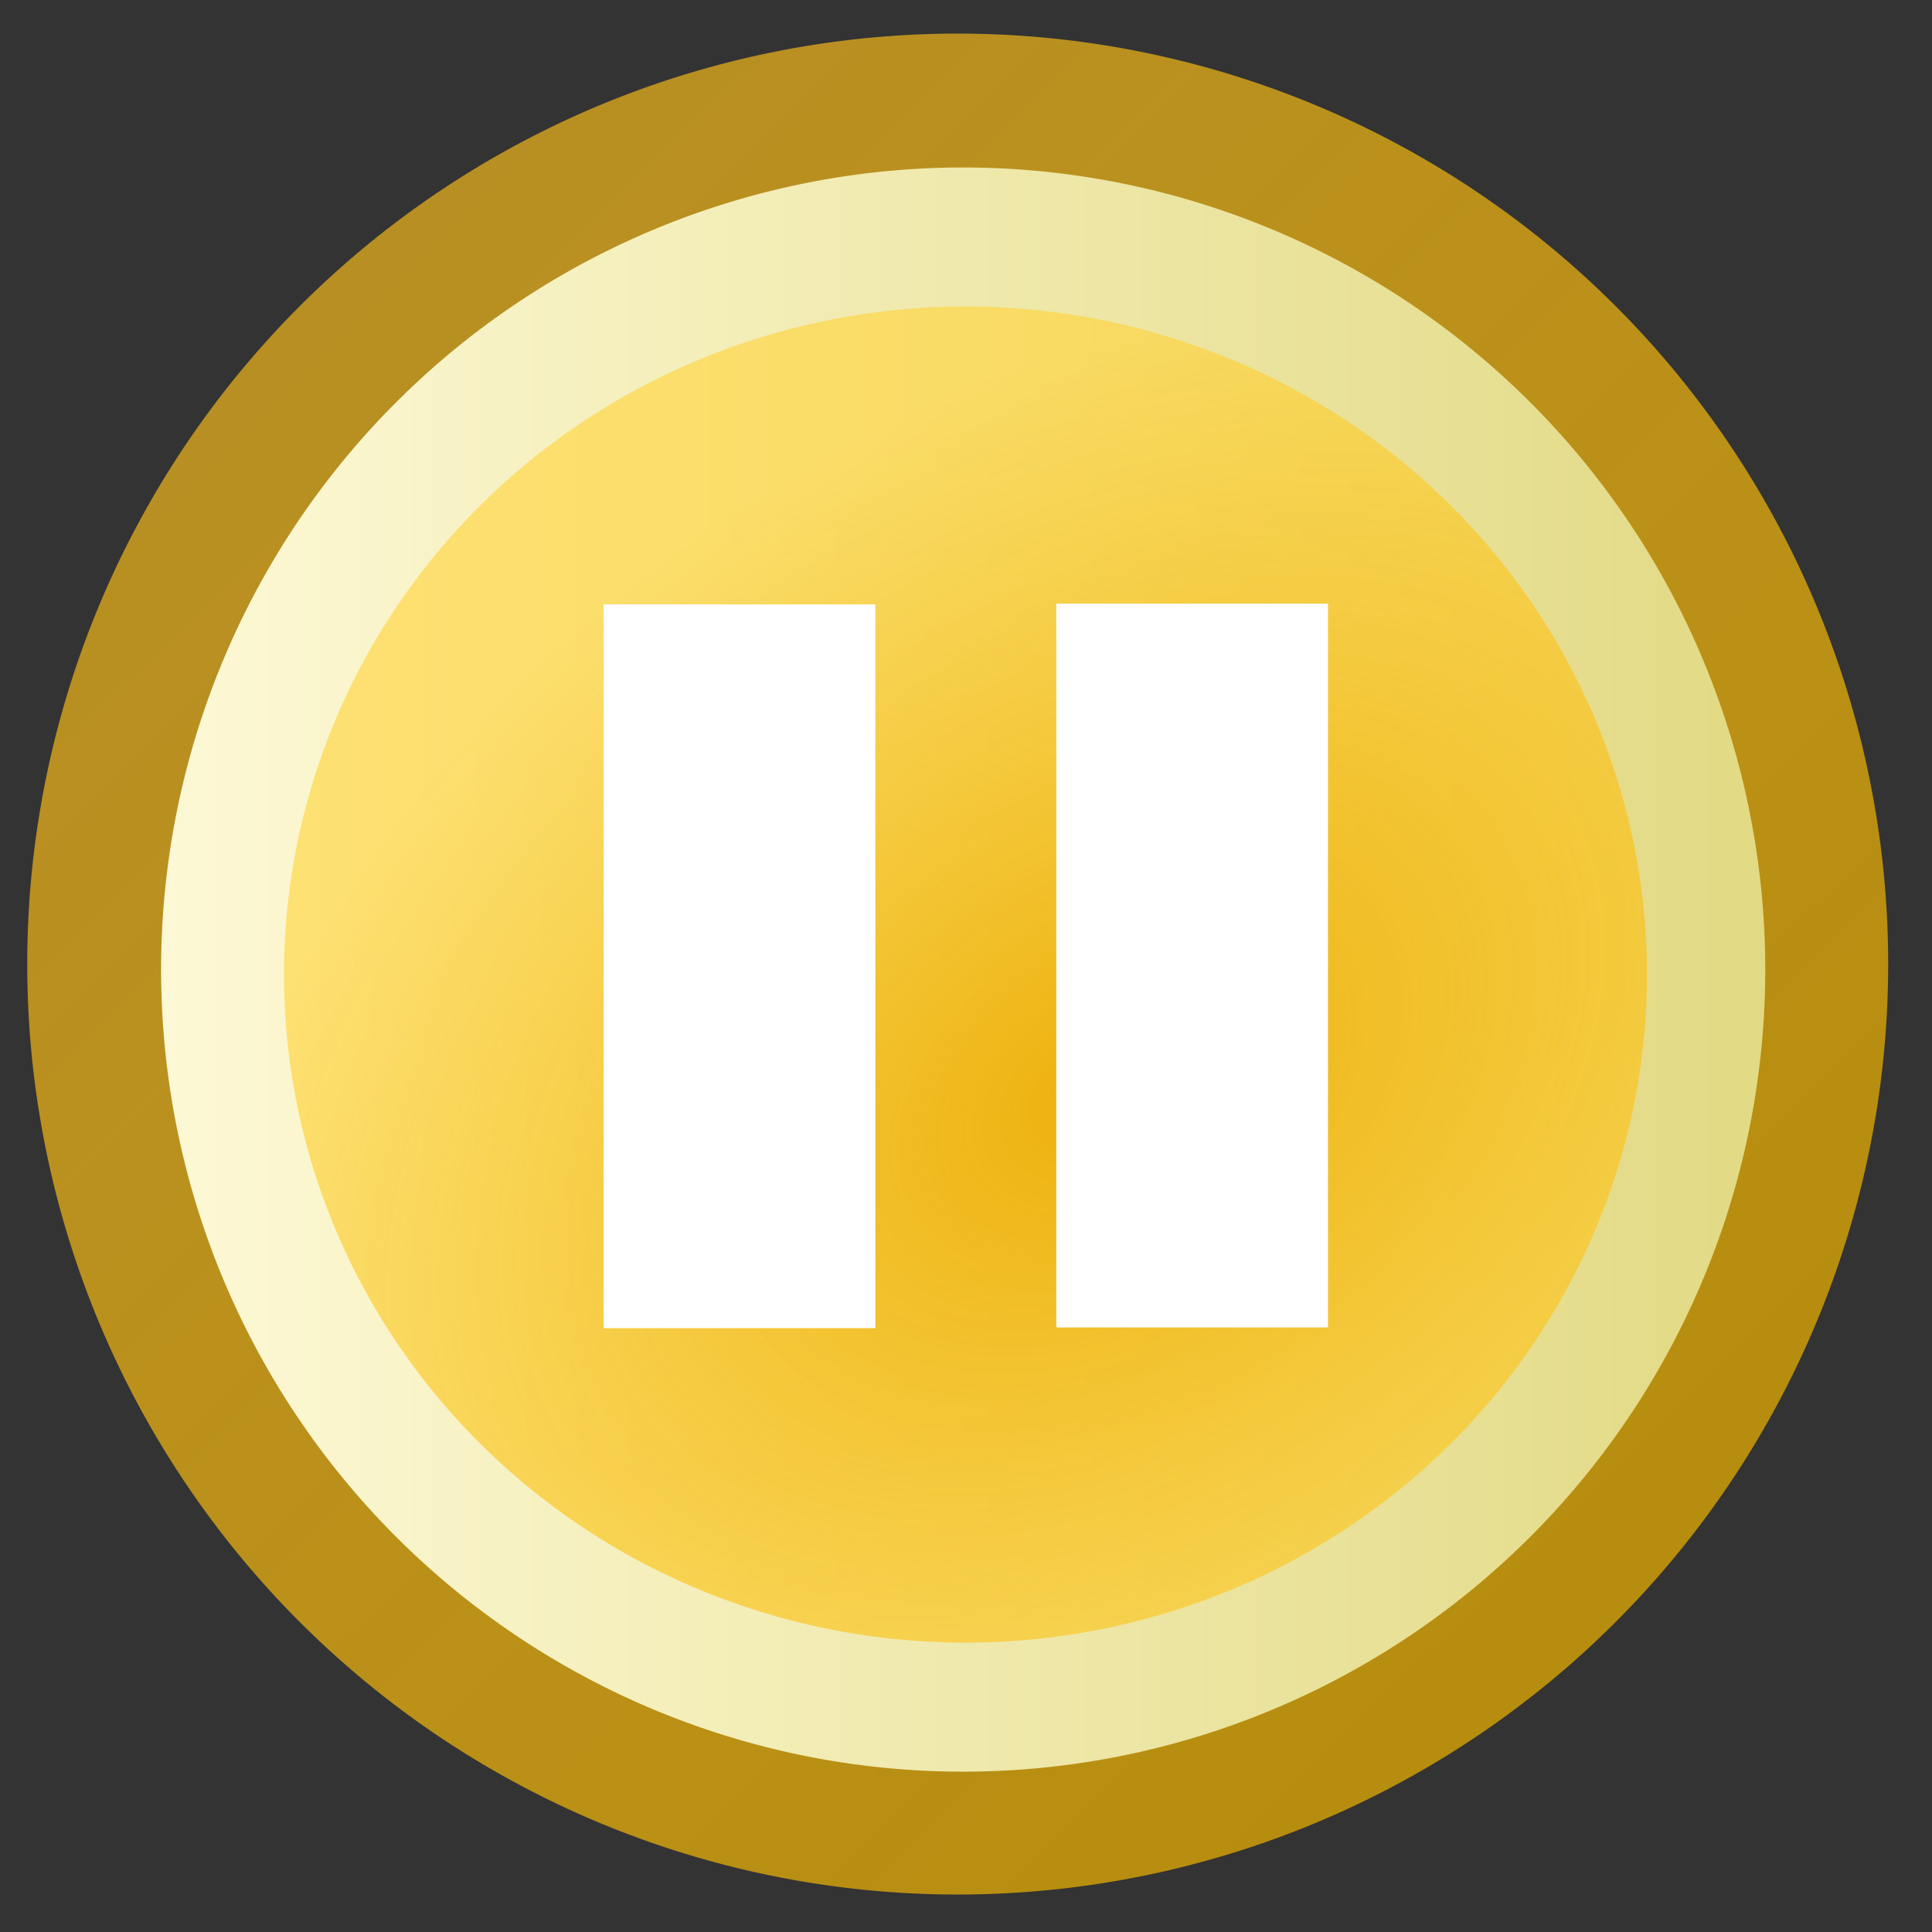 <?xml version="1.0" encoding="UTF-8" standalone="no"?>
<svg xmlns:rdf="http://www.w3.org/1999/02/22-rdf-syntax-ns#" xmlns="http://www.w3.org/2000/svg" height="16px" width="16px" version="1.1" xmlns:cc="http://creativecommons.org/ns#" xmlns:dc="http://purl.org/dc/elements/1.1/">
 <rect width="100%" height="100%" fill="#333333" stroke="none"/>
 <defs>
  <linearGradient id="d" y2="7.305" gradientUnits="userSpaceOnUse" y1="7.305" x2="13.59" x1=".916">
   <stop stop-color="#fefad9" offset="0"/>
   <stop stop-color="#e1d880" offset="1"/>
  </linearGradient>
  <linearGradient id="e" y2="12.785" gradientUnits="userSpaceOnUse" y1="2.823" x2="13.163" x1="3.326">
   <stop stop-color="#f4b91b" stop-opacity=".686" offset="0"/>
   <stop stop-color="#bb900d" stop-opacity=".965" offset="1"/>
  </linearGradient>
  <radialGradient id="f" gradientUnits="userSpaceOnUse" cy="5.018" cx="12.337" gradientTransform="matrix(-.565 -.853 1.208 -.824 9.912 23.625)" r="4.054">
   <stop stop-color="#edb00c" offset="0"/>
   <stop stop-color="#ffd33a" stop-opacity=".62" offset="1"/>
  </radialGradient>
 </defs>
 <path fill="url(#e)" transform="matrix(1.086 0 0 1.086 -.704 -.855)" d="m15.047 8.139a7.095 7.095 0 1 1 -14.191 0 7.095 7.095 0 1 1 14.191 0z"/>
 <path fill="url(#d)" transform="matrix(1.143 0 0 1.143 -.313 -.32)" d="m13.064 7.305a5.811 5.811 0 1 1 -11.623 0 5.811 5.811 0 1 1 11.623 0z"/>
 <path fill="url(#f)" transform="matrix(1.392 0 0 1.372 -3.354 -3.281)" d="m12.208 8.274a4.054 4.032 0 1 1 -8.109 0 4.054 4.032 0 1 1 8.109 0z"/>
 <g transform="matrix(1.125 0 0 .999 -.556 .191)" fill="#fff">
  <rect y="4.819" width="2" x="4.938" height="6"/>
  <rect y="4.813" width="2" x="8.27" height="6"/>
 </g>
</svg>
